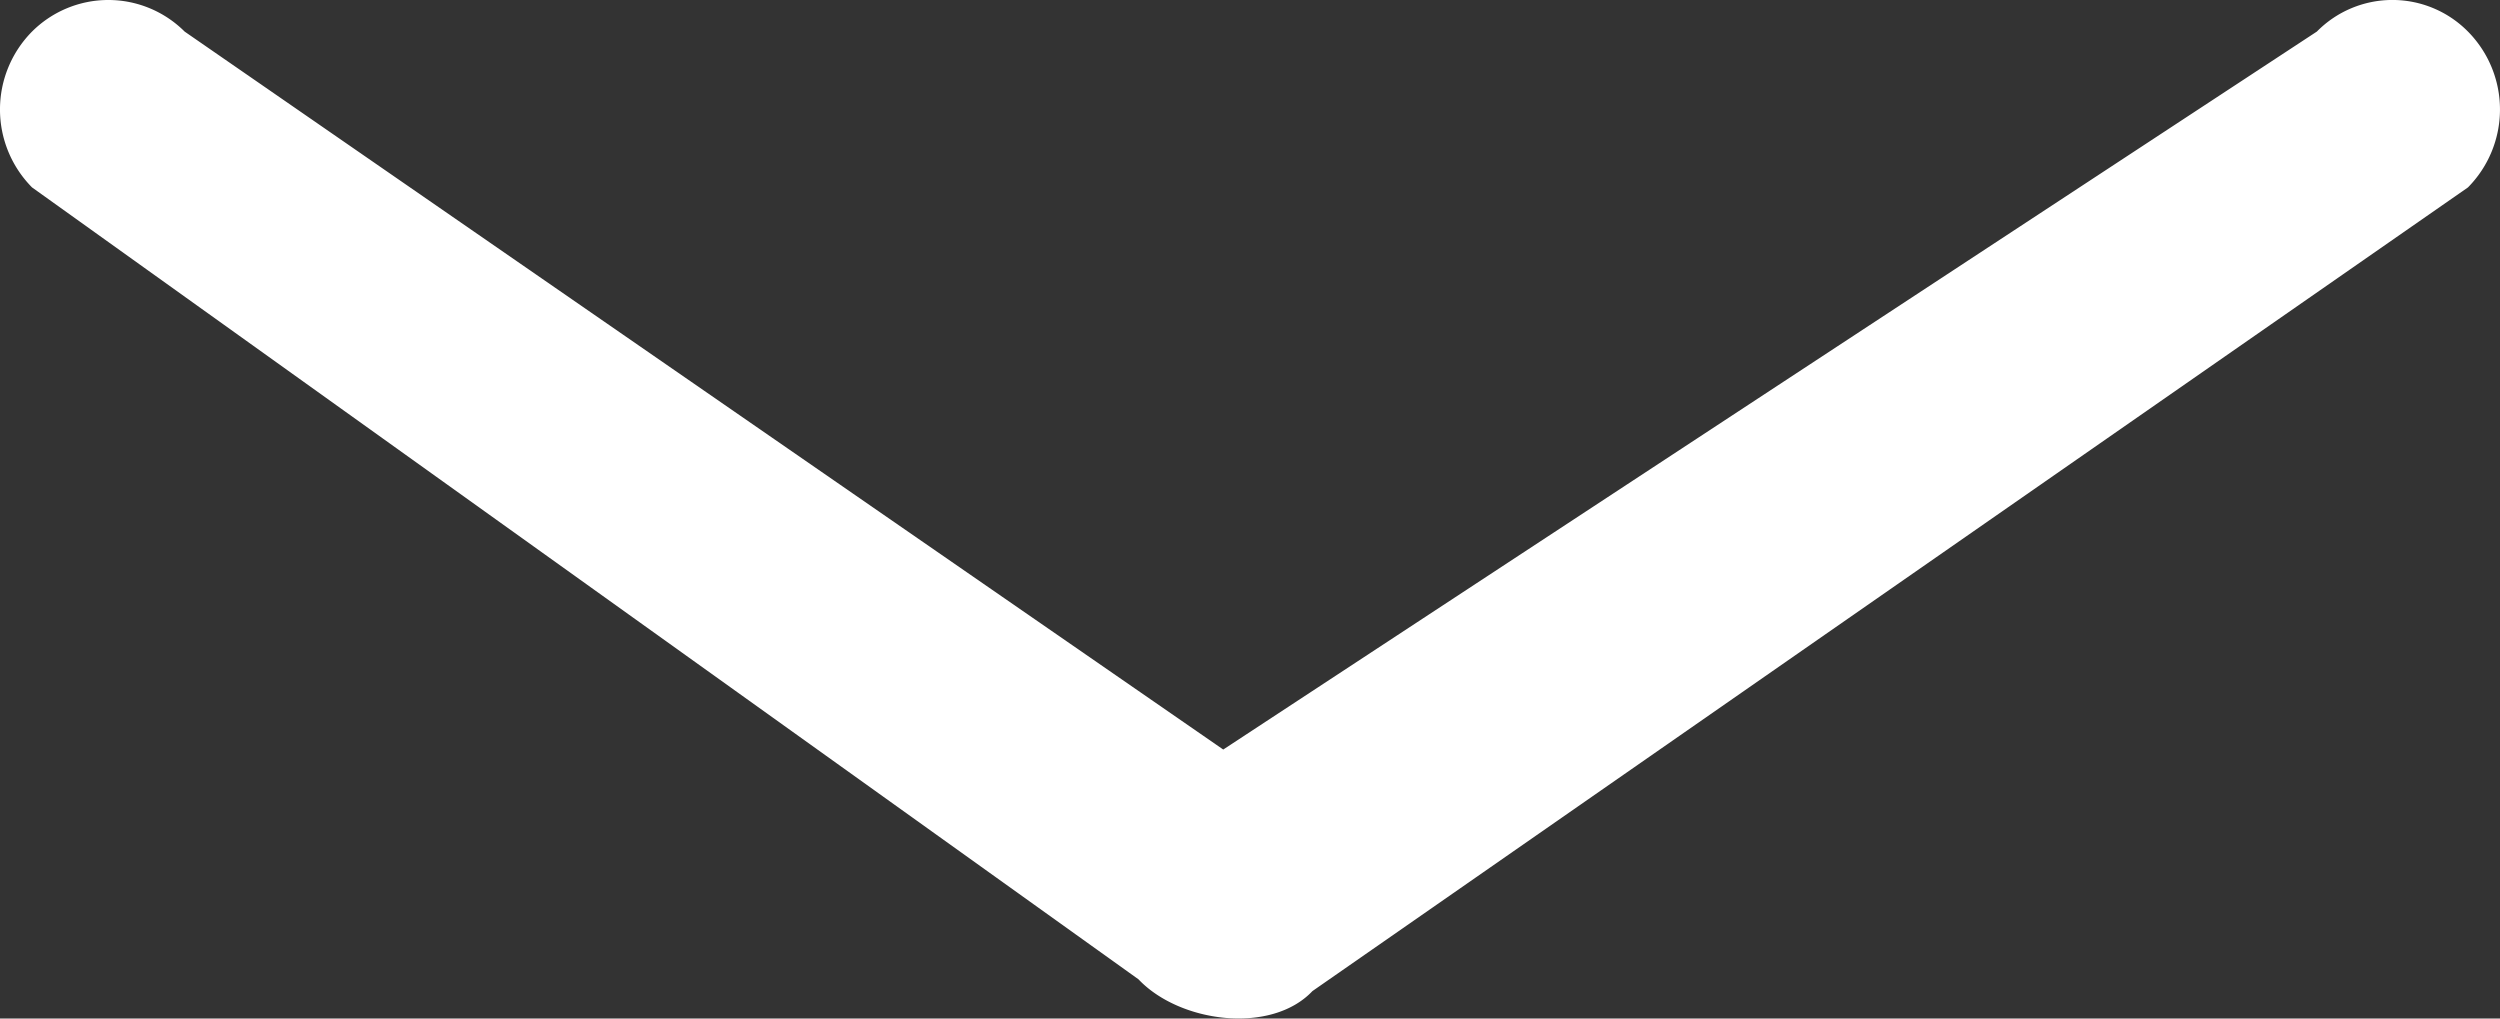 <svg width="27" height="11" viewBox="0 0 27 11" fill="none" xmlns="http://www.w3.org/2000/svg"><rect x="0" y="0" width="27" height="11" fill="#333333" stroke="none"/><path d="M26.654.341a1.197 1.197 0 0 1 0 1.683l-12.48 8.68c-.444.47-1.432.344-1.878-.127L.346 2.024a1.196 1.196 0 0 1 0-1.683 1.166 1.166 0 0 1 1.648 0l11.217 7.754L25.022.341a1.146 1.146 0 0 1 1.632 0z" fill="#fff"/></svg>